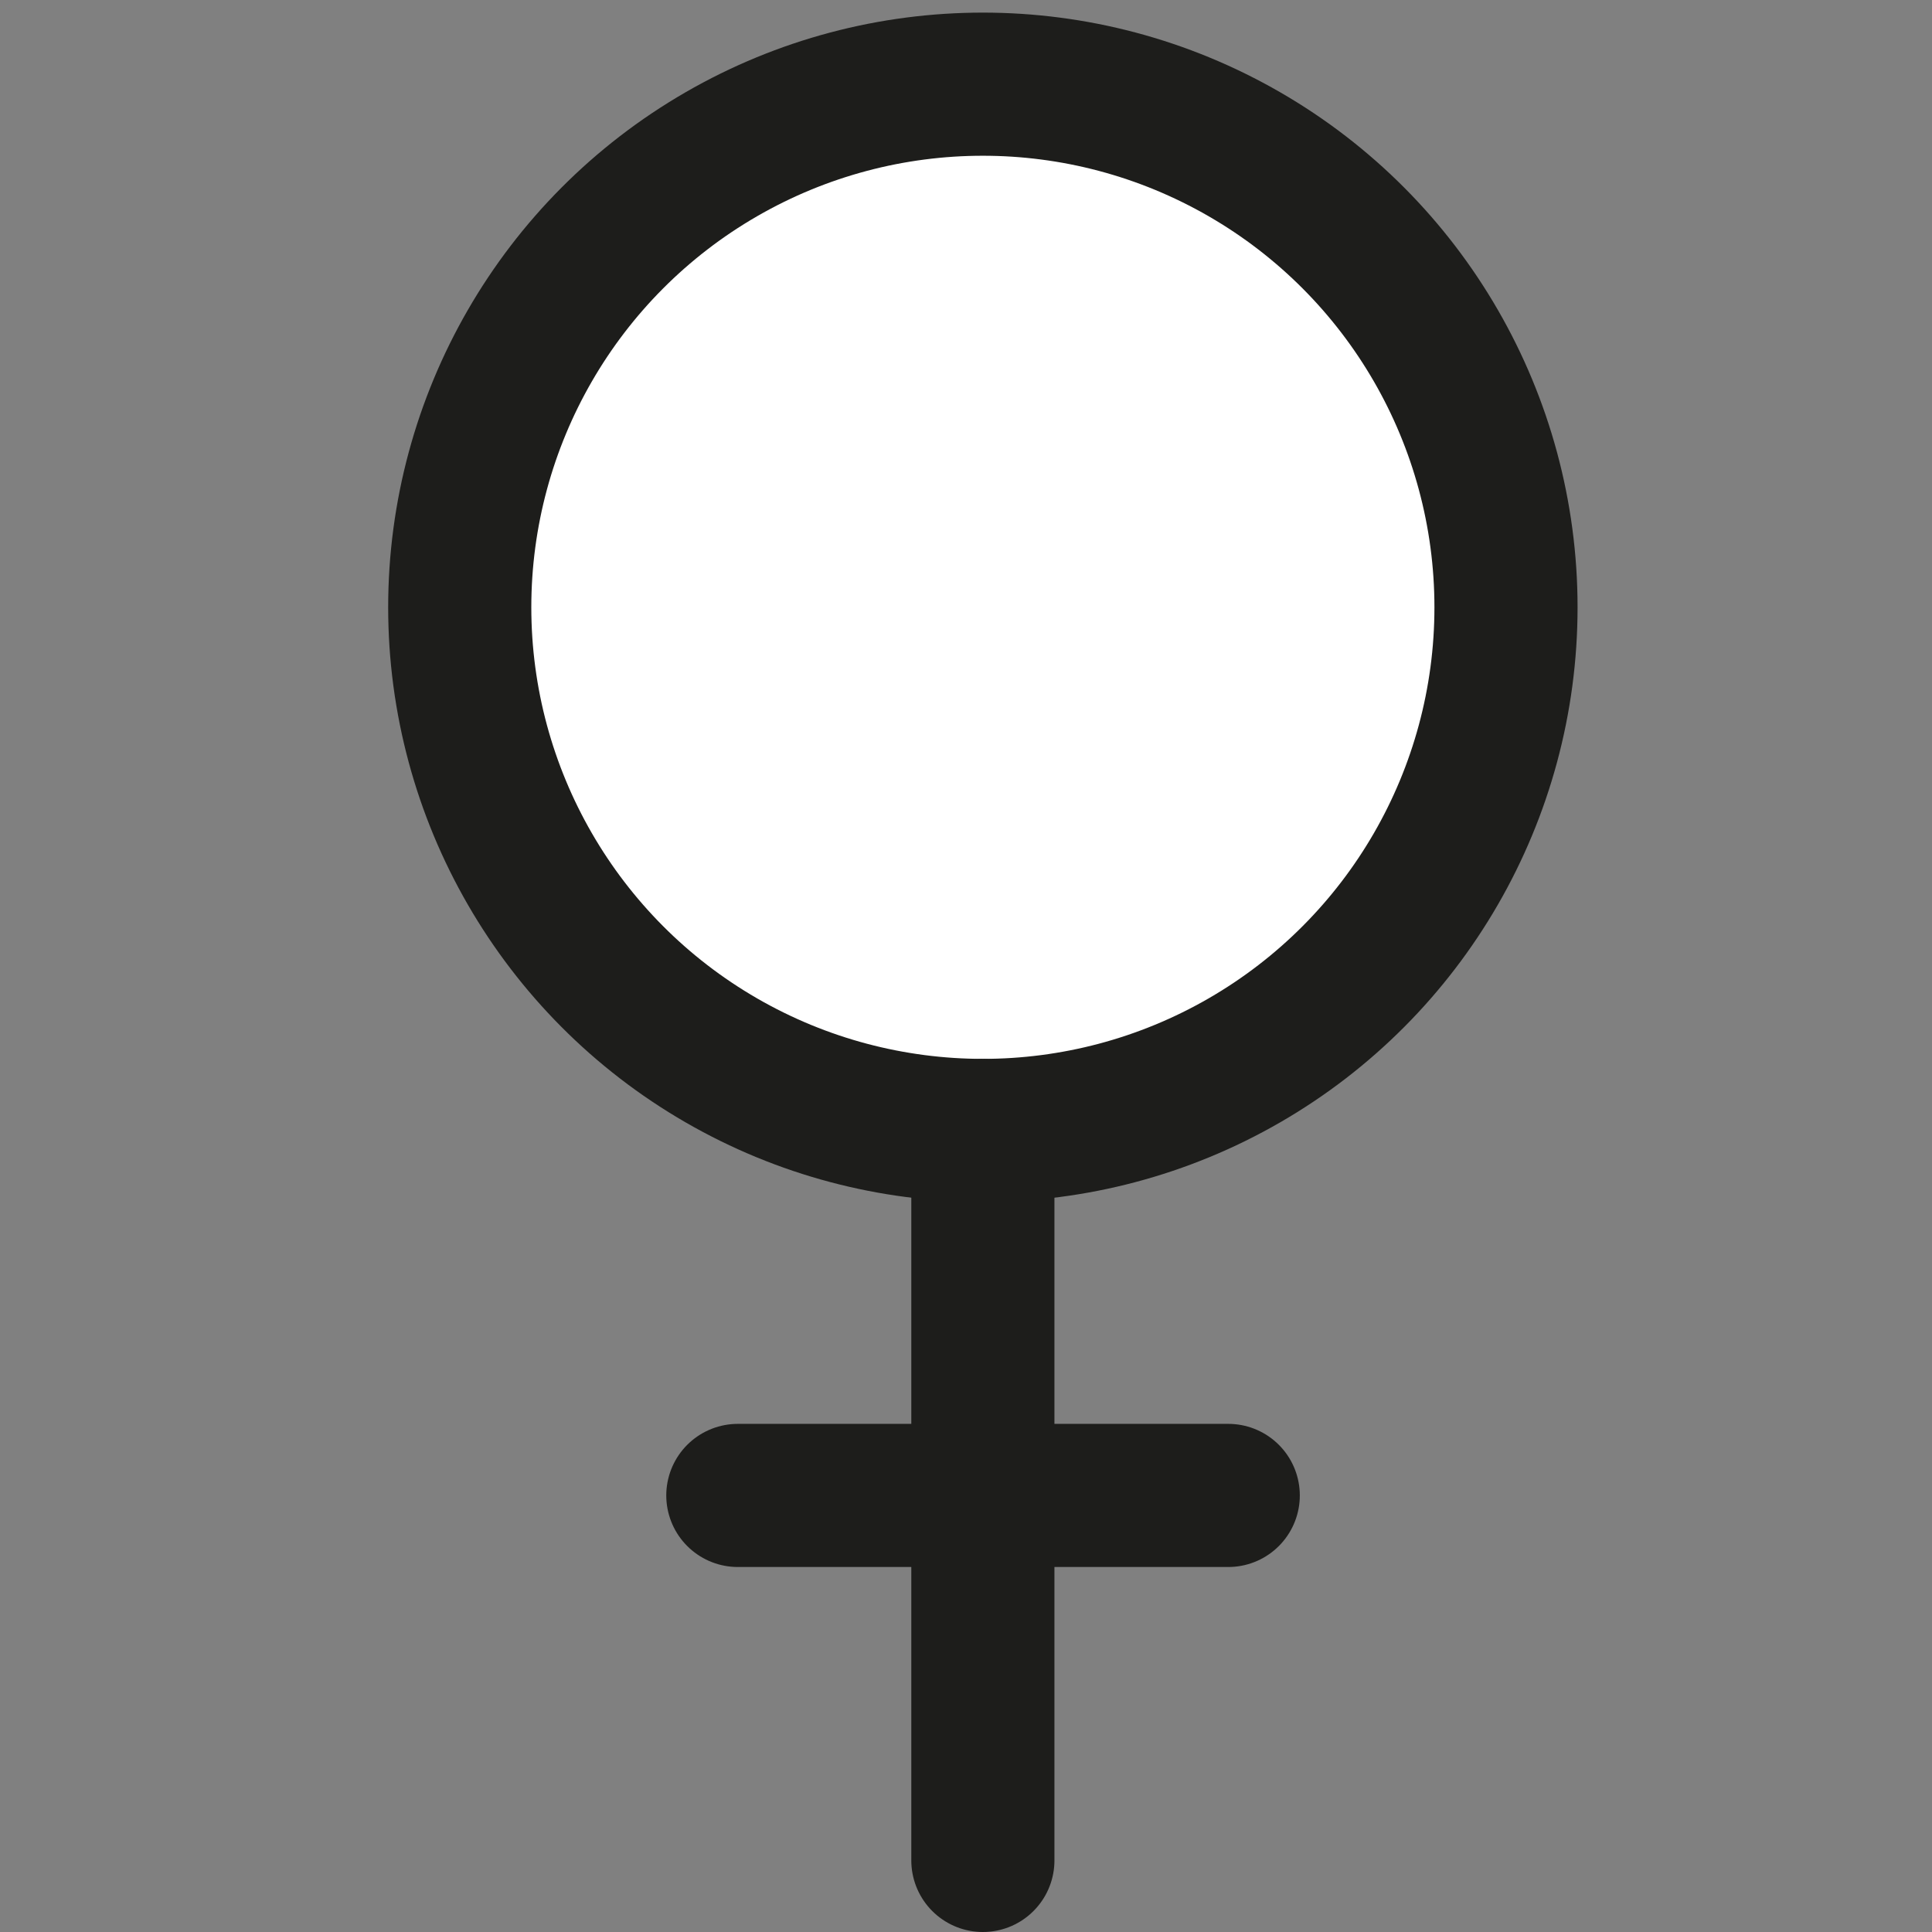 <?xml version="1.0" encoding="utf-8"?>
<!-- Generator: Adobe Illustrator 25.0.0, SVG Export Plug-In . SVG Version: 6.00 Build 0)  -->
<svg version="1.1" xmlns="http://www.w3.org/2000/svg" xmlns:xlink="http://www.w3.org/1999/xlink" x="0px" y="0px"
	 viewBox="0 0 566.9 566.9" style="enable-background:new 0 0 566.9 566.9;" xml:space="preserve">
<rect x="0" y="0" width="566.9" height="566.9" fill="#808080" stroke="none"/>
<style type="text/css">
	.st0{fill:#FFFFFF;stroke:#1D1D1B;stroke-width:42;stroke-miterlimit:10;}
	.st1{fill:none;stroke:#1D1D1B;stroke-width:42;stroke-linecap:round;stroke-miterlimit:10;}
	.st2{display:none;}
	.st3{display:inline;fill:#FFFFFF;stroke:#1D1D1B;stroke-width:42;stroke-miterlimit:10;}
	.st4{display:inline;fill:none;stroke:#1D1D1B;stroke-width:42;stroke-linecap:round;stroke-miterlimit:10;}
</style>
<g id="Laag_1">
	<circle class="st0" cx="288.4" cy="178.2" r="153.5"/>
	<line class="st1" x1="288.4" y1="545.9" x2="288.4" y2="331.7"/>
	<line class="st1" x1="216.5" y1="438.8" x2="360.4" y2="438.8"/>
</g>
<g id="Laag_2" class="st2">
	<circle class="st3" cx="233.5" cy="343" r="153.5"/>
	<line class="st4" x1="503.5" y1="77.2" x2="344" y2="234.2"/>
	<line class="st4" x1="384" y1="99.4" x2="499.4" y2="77.2"/>
	<line class="st4" x1="476.7" y1="193" x2="508" y2="79.7"/>
</g>
</svg>
